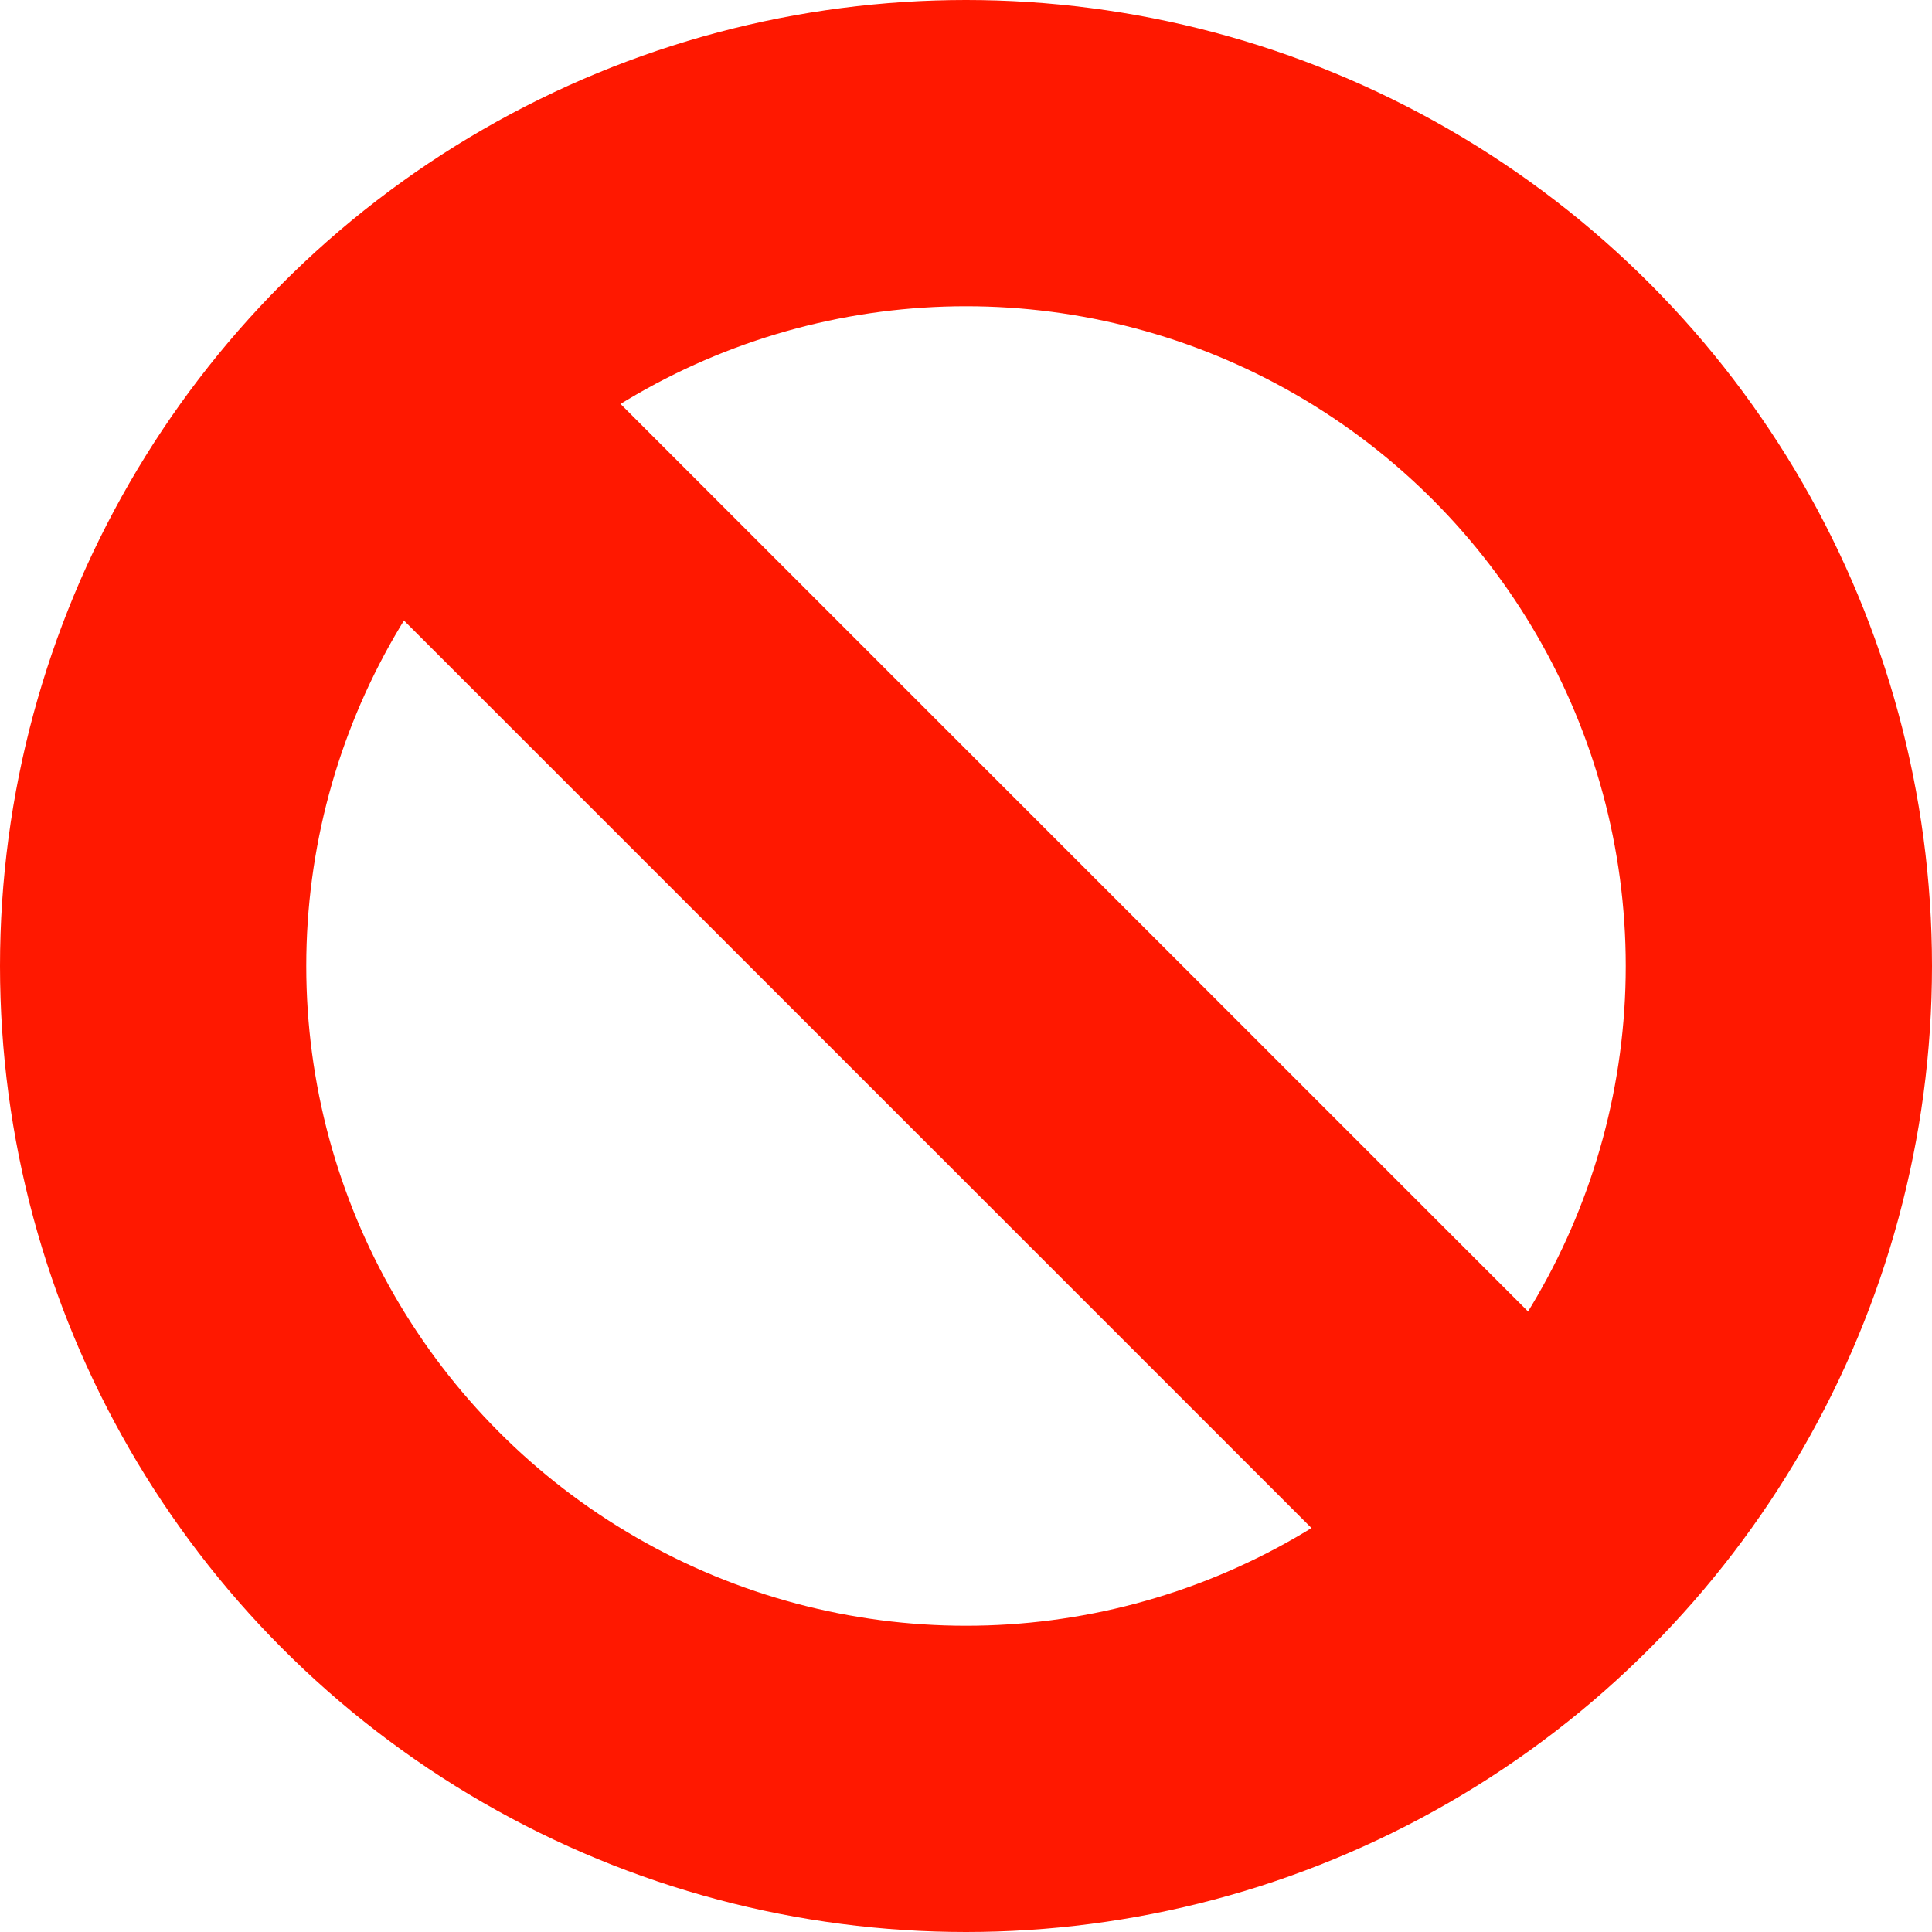 <svg xmlns="http://www.w3.org/2000/svg" viewBox="0 0 378.5 378.5"><defs><style>.cls-1{fill:none;stroke:#ff1800;stroke-miterlimit:10;stroke-width:60px;}</style></defs><title>no</title><g id="Layer_2" data-name="Layer 2"><g id="Layer_1-2" data-name="Layer 1"><circle class="cls-1" cx="189.25" cy="189.25" r="159.25"/><line class="cls-1" x1="77.44" y1="77.44" x2="301.06" y2="301.06"/></g></g></svg>